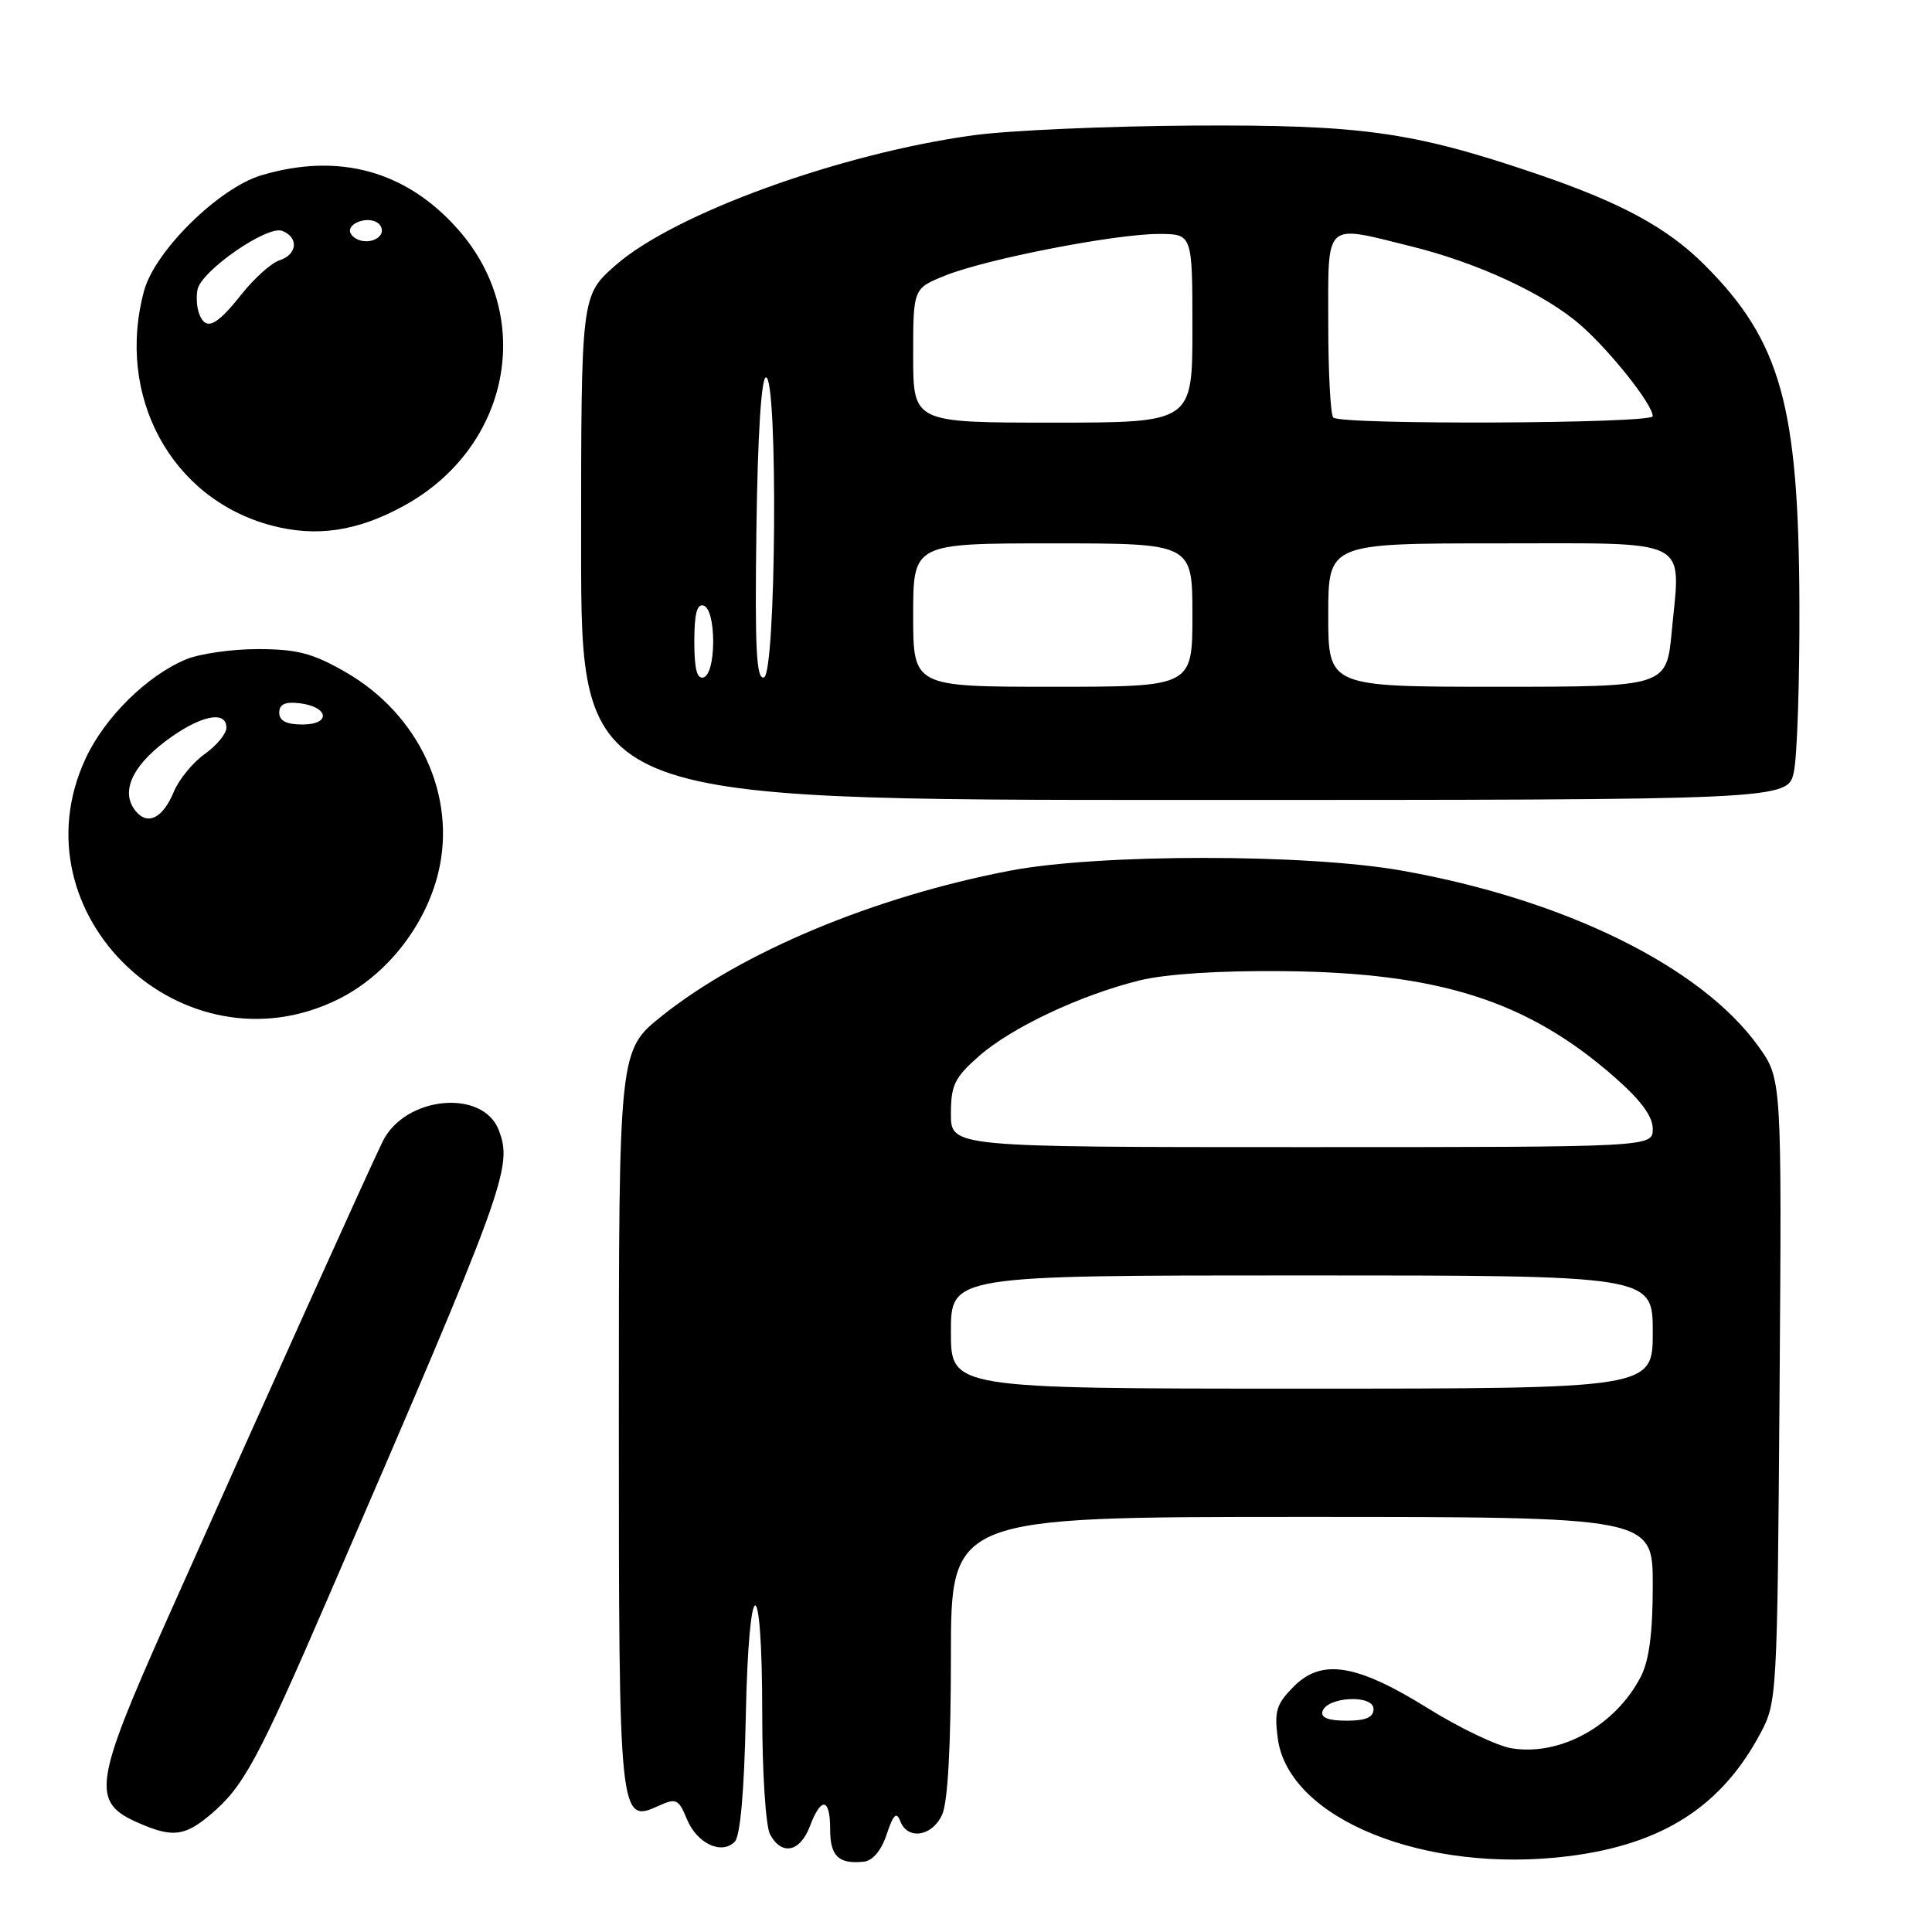 <?xml version="1.0" encoding="UTF-8" standalone="no"?>
<!DOCTYPE svg PUBLIC "-//W3C//DTD SVG 1.1//EN" "http://www.w3.org/Graphics/SVG/1.1/DTD/svg11.dtd" >
<svg xmlns="http://www.w3.org/2000/svg" xmlns:xlink="http://www.w3.org/1999/xlink" version="1.1" viewBox="0 0 256 256">
 <g >
 <path fill="currentColor"
d=" M 117.49 243.06 C 118.37 240.42 118.79 240.01 119.29 241.31 C 120.26 243.85 123.52 243.35 124.84 240.45 C 125.59 238.81 126.00 231.33 126.00 219.45 C 126.00 201.00 126.00 201.00 172.50 201.00 C 219.00 201.00 219.00 201.00 219.00 210.05 C 219.00 216.37 218.52 220.03 217.41 222.18 C 214.05 228.67 206.76 232.71 200.30 231.66 C 198.39 231.35 193.47 229.00 189.36 226.45 C 179.82 220.50 175.19 219.72 171.45 223.45 C 169.13 225.78 168.83 226.73 169.31 230.33 C 170.71 241.01 188.81 248.34 207.87 245.95 C 220.26 244.39 228.07 239.40 233.24 229.72 C 235.47 225.56 235.50 224.87 235.80 184.23 C 236.10 142.97 236.10 142.97 233.00 138.65 C 225.42 128.09 207.36 119.19 185.74 115.36 C 173.07 113.11 145.57 113.12 133.82 115.37 C 115.86 118.82 98.38 126.11 87.75 134.58 C 82.00 139.16 82.00 139.16 82.00 187.89 C 82.00 241.20 82.05 241.67 87.30 239.27 C 89.59 238.23 89.92 238.38 91.01 241.03 C 92.35 244.27 95.59 245.81 97.35 244.05 C 98.09 243.32 98.62 237.35 98.82 227.44 C 99.22 208.01 101.00 207.75 101.00 227.12 C 101.00 234.87 101.46 242.00 102.04 243.07 C 103.56 245.92 106.02 245.42 107.31 242.00 C 108.81 238.02 110.00 238.20 110.00 242.42 C 110.00 245.94 111.11 247.02 114.42 246.69 C 115.63 246.57 116.76 245.24 117.49 243.06 Z  M 27.87 240.46 C 32.27 236.75 34.14 233.30 43.64 211.32 C 67.02 157.25 67.96 154.67 66.10 149.77 C 64.00 144.24 53.68 145.23 50.71 151.24 C 48.99 154.74 35.27 185.15 22.10 214.67 C 12.37 236.50 12.05 238.81 18.40 241.57 C 22.85 243.51 24.47 243.32 27.87 240.46 Z  M 44.89 132.37 C 51.23 129.21 56.38 122.67 58.08 115.62 C 60.54 105.45 55.53 94.64 45.76 89.04 C 41.45 86.56 39.37 86.02 34.22 86.01 C 30.76 86.00 26.45 86.62 24.65 87.37 C 19.46 89.54 13.89 95.04 11.35 100.49 C 1.73 121.15 24.32 142.62 44.89 132.37 Z  M 237.70 102.25 C 238.14 100.19 238.47 90.17 238.43 80.00 C 238.34 53.74 235.95 45.18 225.86 35.10 C 220.88 30.12 214.72 26.80 203.27 22.92 C 187.09 17.45 180.34 16.51 158.00 16.64 C 146.72 16.71 133.68 17.28 129.00 17.92 C 111.27 20.35 89.32 28.32 81.55 35.16 C 77.00 39.17 77.00 39.17 77.00 72.58 C 77.00 106.00 77.00 106.00 156.95 106.00 C 236.91 106.00 236.91 106.00 237.70 102.25 Z  M 53.50 67.03 C 67.57 59.33 70.98 42.07 60.73 30.44 C 53.87 22.64 44.90 20.16 34.62 23.23 C 29.00 24.91 20.54 33.24 19.10 38.50 C 15.30 52.46 22.67 66.09 35.94 69.62 C 41.90 71.21 47.34 70.41 53.50 67.03 Z  M 175.24 226.75 C 175.88 224.80 182.00 224.52 182.00 226.44 C 182.00 227.56 181.00 228.00 178.42 228.00 C 176.00 228.00 174.97 227.59 175.24 226.75 Z  M 126.00 176.50 C 126.00 169.00 126.00 169.00 172.50 169.00 C 219.00 169.00 219.00 169.00 219.00 176.50 C 219.00 184.00 219.00 184.00 172.50 184.00 C 126.00 184.00 126.00 184.00 126.00 176.50 Z  M 126.00 147.60 C 126.00 143.78 126.49 142.78 129.72 139.94 C 134.05 136.14 143.16 131.85 151.00 129.91 C 154.44 129.06 161.55 128.60 170.00 128.68 C 190.70 128.88 202.36 132.60 213.86 142.66 C 217.40 145.75 219.00 147.91 219.00 149.58 C 219.00 152.00 219.00 152.00 172.50 152.00 C 126.00 152.00 126.00 152.00 126.00 147.60 Z  M 18.00 107.50 C 15.97 105.06 17.38 101.68 21.83 98.29 C 26.37 94.84 30.00 94.01 30.00 96.43 C 30.00 97.22 28.71 98.78 27.13 99.91 C 25.55 101.03 23.71 103.28 23.04 104.90 C 21.59 108.39 19.60 109.42 18.00 107.50 Z  M 37.00 94.43 C 37.00 93.32 37.78 92.96 39.67 93.18 C 43.57 93.64 43.91 96.00 40.08 96.00 C 37.95 96.00 37.00 95.52 37.00 94.43 Z  M 121.00 81.50 C 121.00 72.00 121.00 72.00 139.50 72.00 C 158.00 72.00 158.00 72.00 158.00 81.50 C 158.00 91.00 158.00 91.00 139.50 91.00 C 121.00 91.00 121.00 91.00 121.00 81.50 Z  M 176.00 81.50 C 176.00 72.00 176.00 72.00 198.43 72.00 C 224.49 72.00 222.69 71.10 221.52 83.62 C 220.83 91.00 220.83 91.00 198.41 91.00 C 176.00 91.00 176.00 91.00 176.00 81.50 Z  M 92.00 85.00 C 92.00 81.31 92.36 79.95 93.25 80.25 C 93.99 80.50 94.50 82.42 94.50 85.00 C 94.50 87.58 93.99 89.50 93.25 89.75 C 92.36 90.05 92.00 88.69 92.00 85.00 Z  M 100.23 70.09 C 100.40 57.54 100.88 50.00 101.50 50.00 C 103.10 50.00 102.84 89.22 101.23 89.76 C 100.22 90.09 100.01 85.99 100.23 70.09 Z  M 121.00 47.11 C 121.00 38.22 121.00 38.22 125.25 36.51 C 130.70 34.32 147.75 31.00 153.54 31.00 C 158.00 31.00 158.00 31.00 158.00 43.50 C 158.00 56.00 158.00 56.00 139.50 56.00 C 121.00 56.00 121.00 56.00 121.00 47.11 Z  M 176.67 55.33 C 176.30 54.97 176.00 49.34 176.00 42.83 C 176.00 29.16 175.36 29.76 186.94 32.63 C 195.85 34.83 204.76 38.98 209.45 43.09 C 213.42 46.57 219.00 53.62 219.00 55.15 C 219.00 56.14 177.66 56.32 176.67 55.33 Z  M 26.38 41.56 C 26.08 40.77 25.98 39.33 26.17 38.38 C 26.64 35.90 35.40 29.83 37.39 30.59 C 39.61 31.45 39.41 33.73 37.04 34.49 C 35.96 34.83 33.68 36.88 31.96 39.05 C 28.62 43.26 27.27 43.87 26.38 41.56 Z  M 46.50 30.99 C 45.74 29.76 48.49 28.57 49.97 29.48 C 50.55 29.84 50.77 30.56 50.46 31.07 C 49.69 32.30 47.28 32.26 46.50 30.99 Z "/>
</g>
</svg>